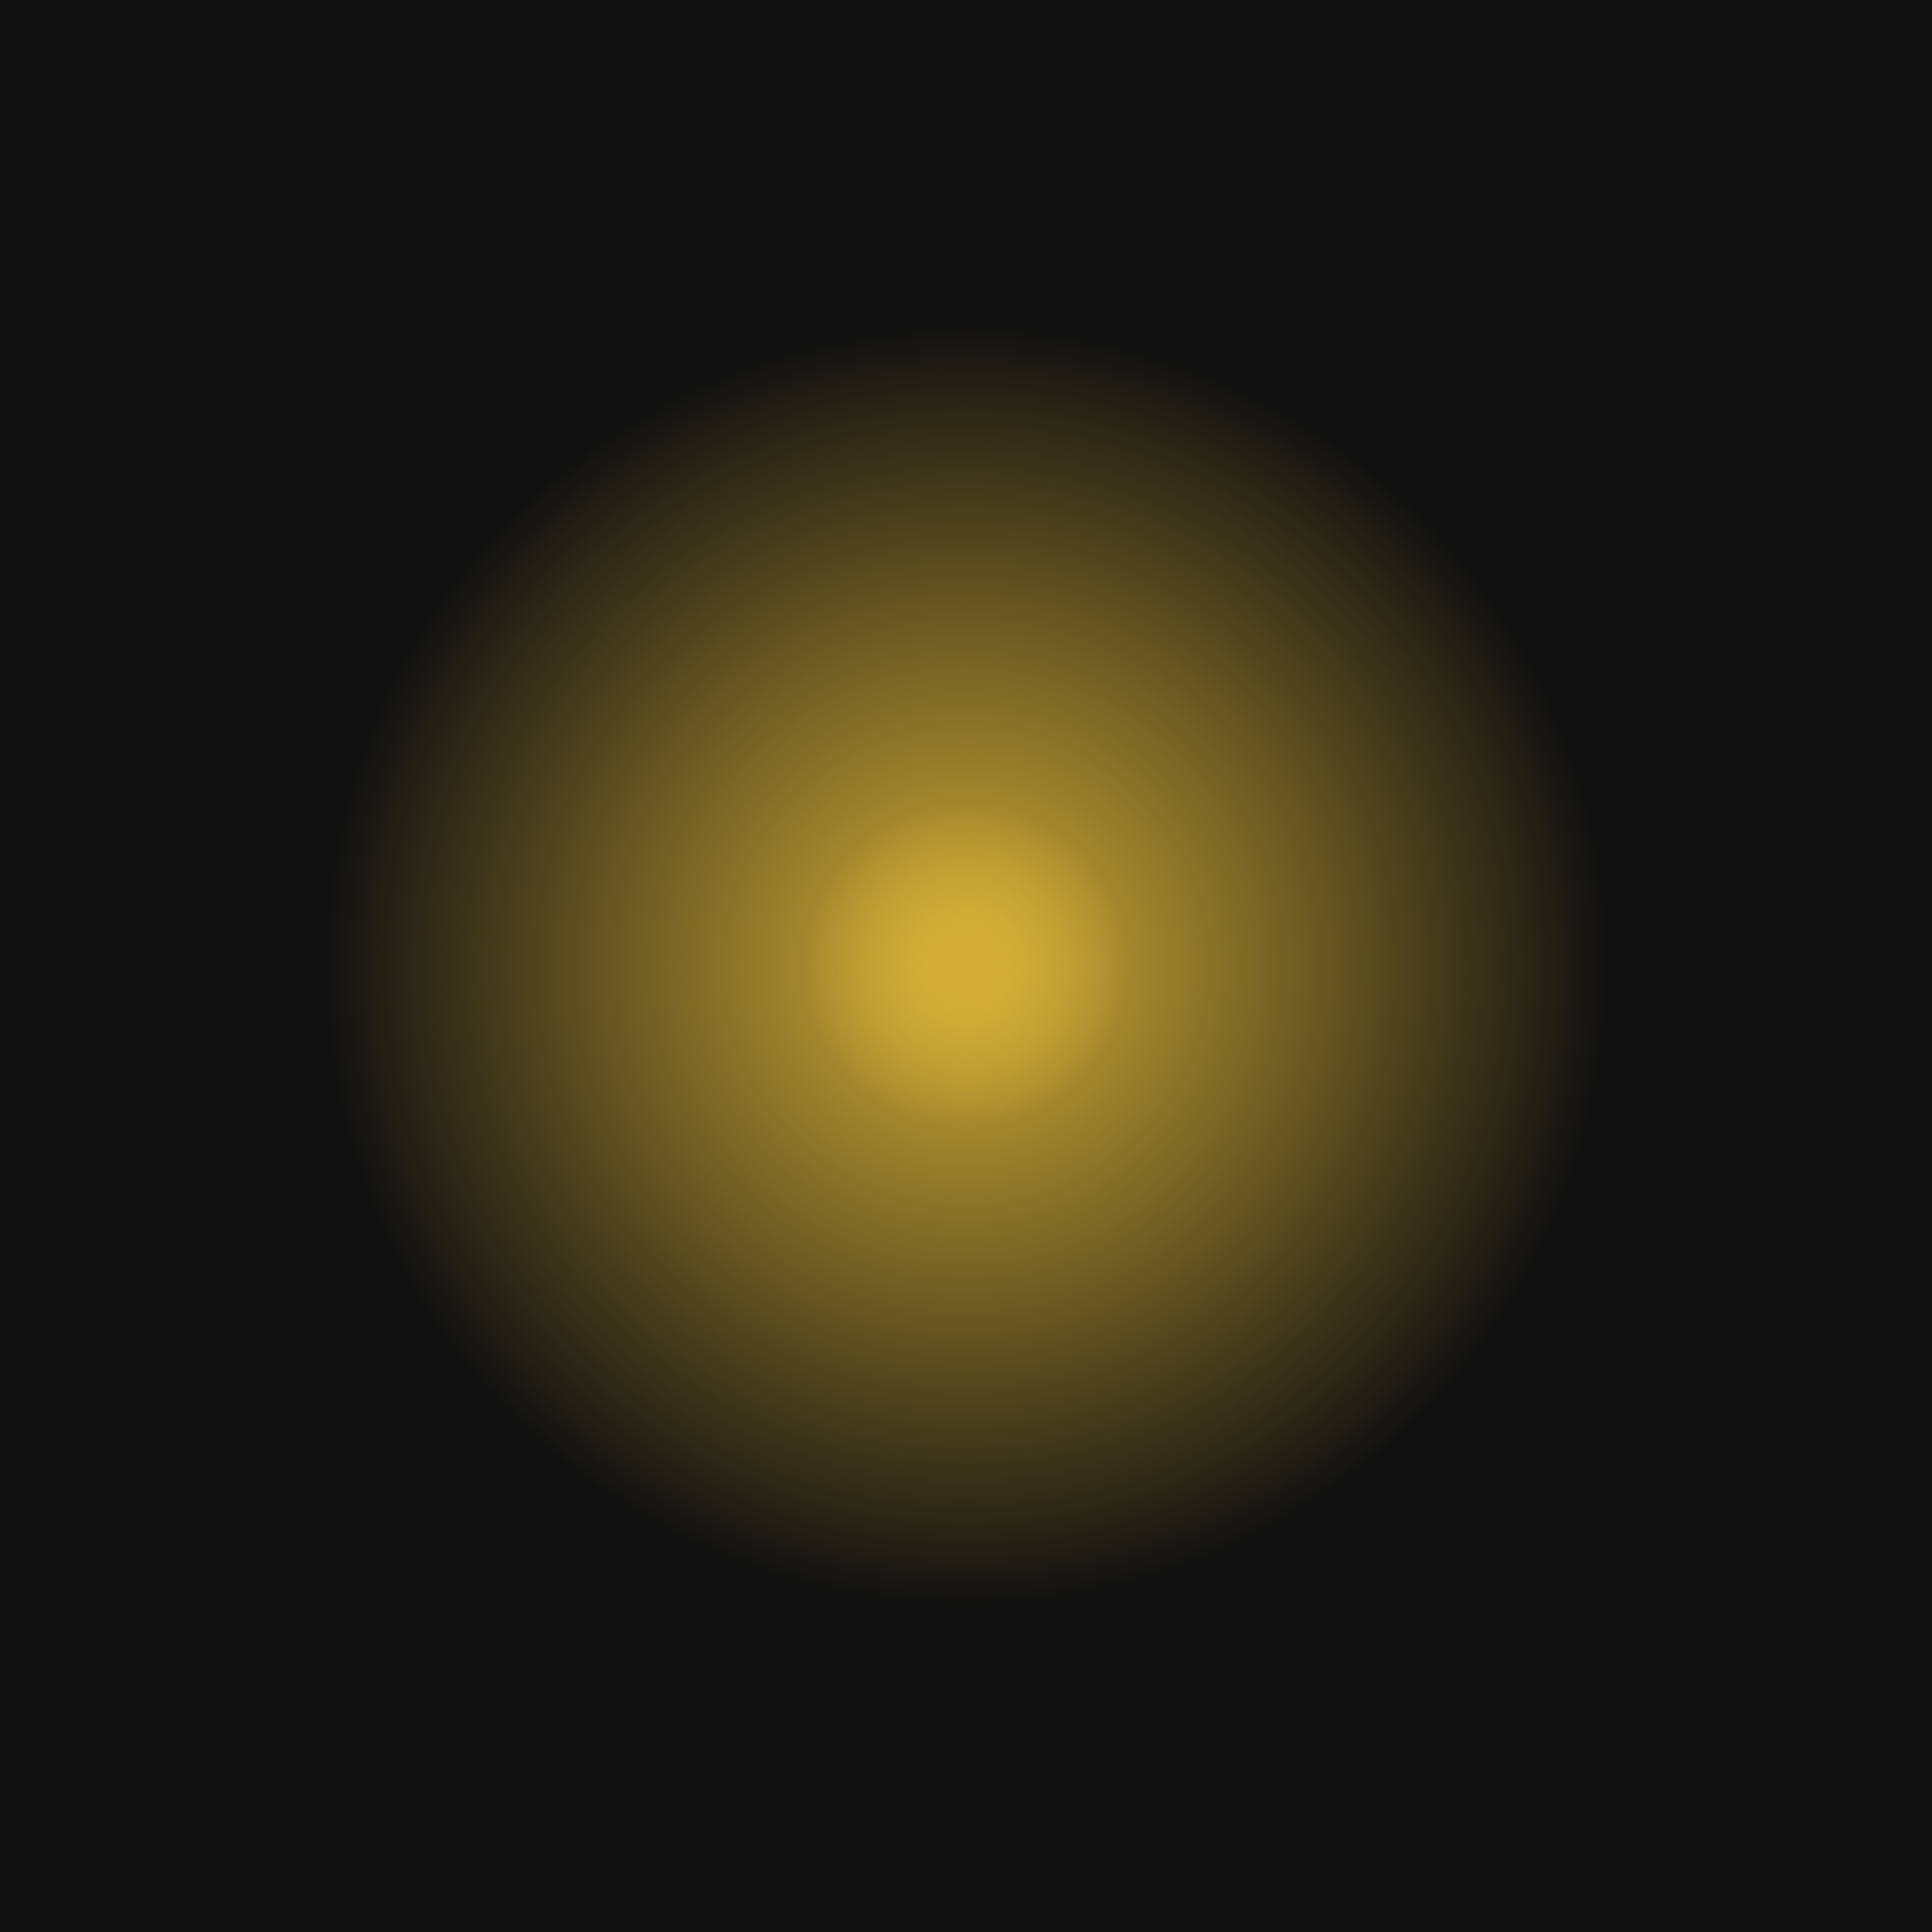 <svg width="300" height="300" viewBox="0 0 300 300" fill="none" xmlns="http://www.w3.org/2000/svg">
<rect width="300" height="300" fill="#111111"/>
<path d="M150 150L150 150.001" stroke="url(#paint0_radial_1_2)" stroke-width="200" stroke-linecap="round" stroke-linejoin="round"/>
<g filter="url(#filter0_f_1_2)">
<path d="M150 150L150 150.001" stroke="url(#paint1_radial_1_2)" stroke-width="50" stroke-linecap="round" stroke-linejoin="round"/>
</g>
<g filter="url(#filter1_f_1_2)">
<path d="M150 150L150 150.001" stroke="url(#paint2_radial_1_2)" stroke-width="20" stroke-linecap="round" stroke-linejoin="round"/>
</g>
<g filter="url(#filter2_d_1_2)">
<path d="M150 150L150 150.001" stroke="url(#paint3_radial_1_2)" stroke-width="5" stroke-linecap="round" stroke-linejoin="round"/>
</g>
<g filter="url(#filter3_d_1_2)">
<path d="M150 150L150 150.001" stroke="url(#paint4_radial_1_2)" stroke-width="2" stroke-linecap="round" stroke-linejoin="round"/>
</g>
<g filter="url(#filter4_d_1_2)">
<path d="M150 150L150 150.001" stroke="url(#paint5_radial_1_2)" stroke-width="0.5" stroke-linecap="round" stroke-linejoin="round"/>
</g>
<g filter="url(#filter5_f_1_2)">
<path d="M150 150L150 150.001" stroke="url(#paint6_radial_1_2)" stroke-width="0.2" stroke-linecap="round" stroke-linejoin="round"/>
</g>
<g filter="url(#filter6_f_1_2)">
<path d="M150 150L150 150.001" stroke="url(#paint7_radial_1_2)" stroke-width="0.1" stroke-linecap="round" stroke-linejoin="round"/>
</g>
<g filter="url(#filter7_f_1_2)">
<path d="M150 150L150 150.001" stroke="url(#paint8_radial_1_2)" stroke-width="0.05" stroke-linecap="round" stroke-linejoin="round"/>
</g>
<g filter="url(#filter8_f_1_2)">
<path d="M150 150L150 150.001" stroke="url(#paint9_radial_1_2)" stroke-width="0.02" stroke-linecap="round" stroke-linejoin="round"/>
</g>
<g filter="url(#filter9_f_1_2)">
<path d="M150 150L150 150.001" stroke="url(#paint10_radial_1_2)" stroke-width="0.01" stroke-linecap="round" stroke-linejoin="round"/>
</g>
<g filter="url(#filter10_f_1_2)">
<path d="M150 150L150 150.001" stroke="url(#paint11_radial_1_2)" stroke-width="0.005" stroke-linecap="round" stroke-linejoin="round"/>
</g>
<g filter="url(#filter11_f_1_2)">
<path d="M150 150L150 150.001" stroke="url(#paint12_radial_1_2)" stroke-width="0.002" stroke-linecap="round" stroke-linejoin="round"/>
</g>
<g filter="url(#filter12_f_1_2)">
<path d="M150 150L150 150.001" stroke="url(#paint13_radial_1_2)" stroke-width="0.001" stroke-linecap="round" stroke-linejoin="round"/>
</g>
<g filter="url(#filter13_f_1_2)">
<path d="M150 150L150 150.001" stroke="url(#paint14_radial_1_2)" stroke-width="0.001" stroke-linecap="round" stroke-linejoin="round"/>
</g>
<g filter="url(#filter14_f_1_2)">
<path d="M150 150L150 150.001" stroke="url(#paint15_radial_1_2)" stroke-width="0" stroke-linecap="round" stroke-linejoin="round"/>
</g>
<g filter="url(#filter15_f_1_2)">
<path d="M150 150L150 150.001" stroke="url(#paint16_radial_1_2)" stroke-width="0" stroke-linecap="round" stroke-linejoin="round"/>
</g>
<g filter="url(#filter16_f_1_2)">
<path d="M150 150L150 150.001" stroke="url(#paint17_radial_1_2)" stroke-width="0" stroke-linecap="round" stroke-linejoin="round"/>
</g>
<g filter="url(#filter17_f_1_2)">
<path d="M150 150L150 150.001" stroke="url(#paint18_radial_1_2)" stroke-width="0" stroke-linecap="round" stroke-linejoin="round"/>
</g>
<g filter="url(#filter18_f_1_2)">
<path d="M150 150L150 150.001" stroke="url(#paint19_radial_1_2)" stroke-width="0" stroke-linecap="round" stroke-linejoin="round"/>
</g>
<g filter="url(#filter19_f_1_2)">
<path d="M150 150L150 150.001" stroke="url(#paint20_radial_1_2)" stroke-width="0" stroke-linecap="round" stroke-linejoin="round"/>
</g>
<g filter="url(#filter20_f_1_2)">
<path d="M150 150L150 150.001" stroke="url(#paint21_radial_1_2)" stroke-width="0" stroke-linecap="round" stroke-linejoin="round"/>
</g>
<g filter="url(#filter21_f_1_2)">
<path d="M150 150L150 150.001" stroke="url(#paint22_radial_1_2)" stroke-width="0" stroke-linecap="round" stroke-linejoin="round"/>
</g>
<g filter="url(#filter22_f_1_2)">
<path d="M150 150L150 150.001" stroke="url(#paint23_radial_1_2)" stroke-width="0" stroke-linecap="round" stroke-linejoin="round"/>
</g>
<g filter="url(#filter23_f_1_2)">
<path d="M150 150L150 150.001" stroke="url(#paint24_radial_1_2)" stroke-width="0" stroke-linecap="round" stroke-linejoin="round"/>
</g>
<g filter="url(#filter24_f_1_2)">
<path d="M150 150L150 150.001" stroke="url(#paint25_radial_1_2)" stroke-width="0" stroke-linecap="round" stroke-linejoin="round"/>
</g>
<g filter="url(#filter25_f_1_2)">
<path d="M150 150L150 150.001" stroke="url(#paint26_radial_1_2)" stroke-width="0" stroke-linecap="round" stroke-linejoin="round"/>
</g>
<g filter="url(#filter26_f_1_2)">
<path d="M150 150L150 150.001" stroke="url(#paint27_radial_1_2)" stroke-width="0" stroke-linecap="round" stroke-linejoin="round"/>
</g>
<g filter="url(#filter27_f_1_2)">
<path d="M150 150L150 150.001" stroke="url(#paint28_radial_1_2)" stroke-width="0" stroke-linecap="round" stroke-linejoin="round"/>
</g>
<g filter="url(#filter28_f_1_2)">
<path d="M150 150L150 150.001" stroke="url(#paint29_radial_1_2)" stroke-width="0" stroke-linecap="round" stroke-linejoin="round"/>
</g>
<g filter="url(#filter29_f_1_2)">
<path d="M150 150L150 150.001" stroke="url(#paint30_radial_1_2)" stroke-width="0" stroke-linecap="round" stroke-linejoin="round"/>
</g>
<g filter="url(#filter30_f_1_2)">
<path d="M150 150L150 150.001" stroke="url(#paint31_radial_1_2)" stroke-width="0" stroke-linecap="round" stroke-linejoin="round"/>
</g>
<g filter="url(#filter31_f_1_2)">
<path d="M150 150L150 150.001" stroke="url(#paint32_radial_1_2)" stroke-width="0" stroke-linecap="round" stroke-linejoin="round"/>
</g>
<g filter="url(#filter32_f_1_2)">
<path d="M150 150L150 150.001" stroke="url(#paint33_radial_1_2)" stroke-width="0" stroke-linecap="round" stroke-linejoin="round"/>
</g>
<g filter="url(#filter33_f_1_2)">
<path d="M150 150L150 150.001" stroke="url(#paint34_radial_1_2)" stroke-width="0" stroke-linecap="round" stroke-linejoin="round"/>
</g>
<g filter="url(#filter34_f_1_2)">
<path d="M150 150L150 150.001" stroke="url(#paint35_radial_1_2)" stroke-width="0" stroke-linecap="round" stroke-linejoin="round"/>
</g>
<g filter="url(#filter35_f_1_2)">
<path d="M150 150L150 150.001" stroke="url(#paint36_radial_1_2)" stroke-width="0" stroke-linecap="round" stroke-linejoin="round"/>
</g>
<g filter="url(#filter36_f_1_2)">
<path d="M150 150L150 150.001" stroke="url(#paint37_radial_1_2)" stroke-width="0" stroke-linecap="round" stroke-linejoin="round"/>
</g>
<g filter="url(#filter37_f_1_2)">
<path d="M150 150L150 150.001" stroke="url(#paint38_radial_1_2)" stroke-width="0" stroke-linecap="round" stroke-linejoin="round"/>
</g>
<g filter="url(#filter38_f_1_2)">
<path d="M150 150L150 150.001" stroke="url(#paint39_radial_1_2)" stroke-width="0" stroke-linecap="round" stroke-linejoin="round"/>
</g>
<g filter="url(#filter39_f_1_2)">
<path d="M150 150L150 150.001" stroke="url(#paint40_radial_1_2)" stroke-width="0" stroke-linecap="round" stroke-linejoin="round"/>
</g>
<defs>
<filter id="filter0_f_1_2" x="74.5" y="74.5" width="151" height="151" filterUnits="userSpaceOnUse" color-interpolation-filters="sRGB">
<feFlood flood-opacity="0" result="BackgroundImageFix"/>
<feBlend mode="normal" in="SourceGraphic" in2="BackgroundImageFix" result="shape"/>
<feGaussianBlur stdDeviation="12.5" result="effect1_foregroundBlur_1_2"/>
</filter>
<filter id="filter1_f_1_2" x="114.5" y="114.5" width="71" height="71" filterUnits="userSpaceOnUse" color-interpolation-filters="sRGB">
<feFlood flood-opacity="0" result="BackgroundImageFix"/>
<feBlend mode="normal" in="SourceGraphic" in2="BackgroundImageFix" result="shape"/>
<feGaussianBlur stdDeviation="12.5" result="effect1_foregroundBlur_1_2"/>
</filter>
<filter id="filter2_d_1_2" x="145.5" y="145.5" width="9" height="9" filterUnits="userSpaceOnUse" color-interpolation-filters="sRGB">
<feFlood flood-opacity="0" result="BackgroundImageFix"/>
<feColorMatrix in="SourceAlpha" type="matrix" values="0 0 0 0 0 0 0 0 0 0 0 0 0 0 0 0 0 0 127 0" result="hardAlpha"/>
<feOffset/>
<feGaussianBlur stdDeviation="1"/>
<feComposite in2="hardAlpha" operator="out"/>
<feColorMatrix type="matrix" values="0 0 0 0 1 0 0 0 0 1 0 0 0 0 1 0 0 0 0.5 0"/>
<feBlend mode="normal" in2="BackgroundImageFix" result="effect1_dropShadow_1_2"/>
<feBlend mode="normal" in="SourceGraphic" in2="effect1_dropShadow_1_2" result="shape"/>
</filter>
<filter id="filter3_d_1_2" x="147.5" y="147.5" width="5" height="5" filterUnits="userSpaceOnUse" color-interpolation-filters="sRGB">
<feFlood flood-opacity="0" result="BackgroundImageFix"/>
<feColorMatrix in="SourceAlpha" type="matrix" values="0 0 0 0 0 0 0 0 0 0 0 0 0 0 0 0 0 0 127 0" result="hardAlpha"/>
<feOffset/>
<feGaussianBlur stdDeviation="1"/>
<feComposite in2="hardAlpha" operator="out"/>
<feColorMatrix type="matrix" values="0 0 0 0 1 0 0 0 0 1 0 0 0 0 1 0 0 0 0.5 0"/>
<feBlend mode="normal" in2="BackgroundImageFix" result="effect1_dropShadow_1_2"/>
<feBlend mode="normal" in="SourceGraphic" in2="effect1_dropShadow_1_2" result="shape"/>
</filter>
<filter id="filter4_d_1_2" x="148.25" y="148.25" width="3.5" height="3.5" filterUnits="userSpaceOnUse" color-interpolation-filters="sRGB">
<feFlood flood-opacity="0" result="BackgroundImageFix"/>
<feColorMatrix in="SourceAlpha" type="matrix" values="0 0 0 0 0 0 0 0 0 0 0 0 0 0 0 0 0 0 127 0" result="hardAlpha"/>
<feOffset/>
<feGaussianBlur stdDeviation="0.75"/>
<feComposite in2="hardAlpha" operator="out"/>
<feColorMatrix type="matrix" values="0 0 0 0 1 0 0 0 0 1 0 0 0 0 1 0 0 0 0.5 0"/>
<feBlend mode="normal" in2="BackgroundImageFix" result="effect1_dropShadow_1_2"/>
<feBlend mode="normal" in="SourceGraphic" in2="effect1_dropShadow_1_2" result="shape"/>
</filter>
<filter id="filter5_f_1_2" x="149.4" y="149.4" width="1.2" height="1.2" filterUnits="userSpaceOnUse" color-interpolation-filters="sRGB">
<feFlood flood-opacity="0" result="BackgroundImageFix"/>
<feBlend mode="normal" in="SourceGraphic" in2="BackgroundImageFix" result="shape"/>
<feGaussianBlur stdDeviation="0.25" result="effect1_foregroundBlur_1_2"/>
</filter>
<filter id="filter6_f_1_2" x="149.45" y="149.45" width="1.1" height="1.1" filterUnits="userSpaceOnUse" color-interpolation-filters="sRGB">
<feFlood flood-opacity="0" result="BackgroundImageFix"/>
<feBlend mode="normal" in="SourceGraphic" in2="BackgroundImageFix" result="shape"/>
<feGaussianBlur stdDeviation="0.25" result="effect1_foregroundBlur_1_2"/>
</filter>
<filter id="filter7_f_1_2" x="149.475" y="149.475" width="1.05" height="1.05" filterUnits="userSpaceOnUse" color-interpolation-filters="sRGB">
<feFlood flood-opacity="0" result="BackgroundImageFix"/>
<feBlend mode="normal" in="SourceGraphic" in2="BackgroundImageFix" result="shape"/>
<feGaussianBlur stdDeviation="0.25" result="effect1_foregroundBlur_1_2"/>
</filter>
<filter id="filter8_f_1_2" x="149.49" y="149.49" width="1.02" height="1.02" filterUnits="userSpaceOnUse" color-interpolation-filters="sRGB">
<feFlood flood-opacity="0" result="BackgroundImageFix"/>
<feBlend mode="normal" in="SourceGraphic" in2="BackgroundImageFix" result="shape"/>
<feGaussianBlur stdDeviation="0.25" result="effect1_foregroundBlur_1_2"/>
</filter>
<filter id="filter9_f_1_2" x="149.495" y="149.495" width="1.01" height="1.01" filterUnits="userSpaceOnUse" color-interpolation-filters="sRGB">
<feFlood flood-opacity="0" result="BackgroundImageFix"/>
<feBlend mode="normal" in="SourceGraphic" in2="BackgroundImageFix" result="shape"/>
<feGaussianBlur stdDeviation="0.25" result="effect1_foregroundBlur_1_2"/>
</filter>
<filter id="filter10_f_1_2" x="149.498" y="149.498" width="1.005" height="1.005" filterUnits="userSpaceOnUse" color-interpolation-filters="sRGB">
<feFlood flood-opacity="0" result="BackgroundImageFix"/>
<feBlend mode="normal" in="SourceGraphic" in2="BackgroundImageFix" result="shape"/>
<feGaussianBlur stdDeviation="0.25" result="effect1_foregroundBlur_1_2"/>
</filter>
<filter id="filter11_f_1_2" x="149.499" y="149.499" width="1.002" height="1.002" filterUnits="userSpaceOnUse" color-interpolation-filters="sRGB">
<feFlood flood-opacity="0" result="BackgroundImageFix"/>
<feBlend mode="normal" in="SourceGraphic" in2="BackgroundImageFix" result="shape"/>
<feGaussianBlur stdDeviation="0.25" result="effect1_foregroundBlur_1_2"/>
</filter>
<filter id="filter12_f_1_2" x="149.5" y="149.5" width="1.001" height="1.001" filterUnits="userSpaceOnUse" color-interpolation-filters="sRGB">
<feFlood flood-opacity="0" result="BackgroundImageFix"/>
<feBlend mode="normal" in="SourceGraphic" in2="BackgroundImageFix" result="shape"/>
<feGaussianBlur stdDeviation="0.25" result="effect1_foregroundBlur_1_2"/>
</filter>
<filter id="filter13_f_1_2" x="149.5" y="149.5" width="1" height="1" filterUnits="userSpaceOnUse" color-interpolation-filters="sRGB">
<feFlood flood-opacity="0" result="BackgroundImageFix"/>
<feBlend mode="normal" in="SourceGraphic" in2="BackgroundImageFix" result="shape"/>
<feGaussianBlur stdDeviation="0.25" result="effect1_foregroundBlur_1_2"/>
</filter>
<filter id="filter14_f_1_2" x="149.5" y="149.5" width="1" height="1" filterUnits="userSpaceOnUse" color-interpolation-filters="sRGB">
<feFlood flood-opacity="0" result="BackgroundImageFix"/>
<feBlend mode="normal" in="SourceGraphic" in2="BackgroundImageFix" result="shape"/>
<feGaussianBlur stdDeviation="0.25" result="effect1_foregroundBlur_1_2"/>
</filter>
<filter id="filter15_f_1_2" x="149.5" y="149.5" width="1" height="1" filterUnits="userSpaceOnUse" color-interpolation-filters="sRGB">
<feFlood flood-opacity="0" result="BackgroundImageFix"/>
<feBlend mode="normal" in="SourceGraphic" in2="BackgroundImageFix" result="shape"/>
<feGaussianBlur stdDeviation="0.25" result="effect1_foregroundBlur_1_2"/>
</filter>
<filter id="filter16_f_1_2" x="149.5" y="149.5" width="1" height="1" filterUnits="userSpaceOnUse" color-interpolation-filters="sRGB">
<feFlood flood-opacity="0" result="BackgroundImageFix"/>
<feBlend mode="normal" in="SourceGraphic" in2="BackgroundImageFix" result="shape"/>
<feGaussianBlur stdDeviation="0.25" result="effect1_foregroundBlur_1_2"/>
</filter>
<filter id="filter17_f_1_2" x="149.5" y="149.5" width="1" height="1" filterUnits="userSpaceOnUse" color-interpolation-filters="sRGB">
<feFlood flood-opacity="0" result="BackgroundImageFix"/>
<feBlend mode="normal" in="SourceGraphic" in2="BackgroundImageFix" result="shape"/>
<feGaussianBlur stdDeviation="0.25" result="effect1_foregroundBlur_1_2"/>
</filter>
<filter id="filter18_f_1_2" x="149.5" y="149.5" width="1" height="1" filterUnits="userSpaceOnUse" color-interpolation-filters="sRGB">
<feFlood flood-opacity="0" result="BackgroundImageFix"/>
<feBlend mode="normal" in="SourceGraphic" in2="BackgroundImageFix" result="shape"/>
<feGaussianBlur stdDeviation="0.25" result="effect1_foregroundBlur_1_2"/>
</filter>
<filter id="filter19_f_1_2" x="149.5" y="149.5" width="1" height="1" filterUnits="userSpaceOnUse" color-interpolation-filters="sRGB">
<feFlood flood-opacity="0" result="BackgroundImageFix"/>
<feBlend mode="normal" in="SourceGraphic" in2="BackgroundImageFix" result="shape"/>
<feGaussianBlur stdDeviation="0.25" result="effect1_foregroundBlur_1_2"/>
</filter>
<filter id="filter20_f_1_2" x="149.5" y="149.5" width="1" height="1" filterUnits="userSpaceOnUse" color-interpolation-filters="sRGB">
<feFlood flood-opacity="0" result="BackgroundImageFix"/>
<feBlend mode="normal" in="SourceGraphic" in2="BackgroundImageFix" result="shape"/>
<feGaussianBlur stdDeviation="0.25" result="effect1_foregroundBlur_1_2"/>
</filter>
<filter id="filter21_f_1_2" x="149.5" y="149.5" width="1" height="1" filterUnits="userSpaceOnUse" color-interpolation-filters="sRGB">
<feFlood flood-opacity="0" result="BackgroundImageFix"/>
<feBlend mode="normal" in="SourceGraphic" in2="BackgroundImageFix" result="shape"/>
<feGaussianBlur stdDeviation="0.25" result="effect1_foregroundBlur_1_2"/>
</filter>
<filter id="filter22_f_1_2" x="149.5" y="149.5" width="1" height="1" filterUnits="userSpaceOnUse" color-interpolation-filters="sRGB">
<feFlood flood-opacity="0" result="BackgroundImageFix"/>
<feBlend mode="normal" in="SourceGraphic" in2="BackgroundImageFix" result="shape"/>
<feGaussianBlur stdDeviation="0.25" result="effect1_foregroundBlur_1_2"/>
</filter>
<filter id="filter23_f_1_2" x="149.5" y="149.5" width="1" height="1" filterUnits="userSpaceOnUse" color-interpolation-filters="sRGB">
<feFlood flood-opacity="0" result="BackgroundImageFix"/>
<feBlend mode="normal" in="SourceGraphic" in2="BackgroundImageFix" result="shape"/>
<feGaussianBlur stdDeviation="0.25" result="effect1_foregroundBlur_1_2"/>
</filter>
<filter id="filter24_f_1_2" x="149.5" y="149.5" width="1" height="1" filterUnits="userSpaceOnUse" color-interpolation-filters="sRGB">
<feFlood flood-opacity="0" result="BackgroundImageFix"/>
<feBlend mode="normal" in="SourceGraphic" in2="BackgroundImageFix" result="shape"/>
<feGaussianBlur stdDeviation="0.25" result="effect1_foregroundBlur_1_2"/>
</filter>
<filter id="filter25_f_1_2" x="149.5" y="149.5" width="1" height="1" filterUnits="userSpaceOnUse" color-interpolation-filters="sRGB">
<feFlood flood-opacity="0" result="BackgroundImageFix"/>
<feBlend mode="normal" in="SourceGraphic" in2="BackgroundImageFix" result="shape"/>
<feGaussianBlur stdDeviation="0.25" result="effect1_foregroundBlur_1_2"/>
</filter>
<filter id="filter26_f_1_2" x="149.5" y="149.5" width="1" height="1" filterUnits="userSpaceOnUse" color-interpolation-filters="sRGB">
<feFlood flood-opacity="0" result="BackgroundImageFix"/>
<feBlend mode="normal" in="SourceGraphic" in2="BackgroundImageFix" result="shape"/>
<feGaussianBlur stdDeviation="0.25" result="effect1_foregroundBlur_1_2"/>
</filter>
<filter id="filter27_f_1_2" x="149.5" y="149.5" width="1" height="1" filterUnits="userSpaceOnUse" color-interpolation-filters="sRGB">
<feFlood flood-opacity="0" result="BackgroundImageFix"/>
<feBlend mode="normal" in="SourceGraphic" in2="BackgroundImageFix" result="shape"/>
<feGaussianBlur stdDeviation="0.25" result="effect1_foregroundBlur_1_2"/>
</filter>
<filter id="filter28_f_1_2" x="149.5" y="149.5" width="1" height="1" filterUnits="userSpaceOnUse" color-interpolation-filters="sRGB">
<feFlood flood-opacity="0" result="BackgroundImageFix"/>
<feBlend mode="normal" in="SourceGraphic" in2="BackgroundImageFix" result="shape"/>
<feGaussianBlur stdDeviation="0.25" result="effect1_foregroundBlur_1_2"/>
</filter>
<filter id="filter29_f_1_2" x="149.5" y="149.5" width="1" height="1" filterUnits="userSpaceOnUse" color-interpolation-filters="sRGB">
<feFlood flood-opacity="0" result="BackgroundImageFix"/>
<feBlend mode="normal" in="SourceGraphic" in2="BackgroundImageFix" result="shape"/>
<feGaussianBlur stdDeviation="0.25" result="effect1_foregroundBlur_1_2"/>
</filter>
<filter id="filter30_f_1_2" x="149.5" y="149.5" width="1" height="1" filterUnits="userSpaceOnUse" color-interpolation-filters="sRGB">
<feFlood flood-opacity="0" result="BackgroundImageFix"/>
<feBlend mode="normal" in="SourceGraphic" in2="BackgroundImageFix" result="shape"/>
<feGaussianBlur stdDeviation="0.25" result="effect1_foregroundBlur_1_2"/>
</filter>
<filter id="filter31_f_1_2" x="149.5" y="149.5" width="1" height="1" filterUnits="userSpaceOnUse" color-interpolation-filters="sRGB">
<feFlood flood-opacity="0" result="BackgroundImageFix"/>
<feBlend mode="normal" in="SourceGraphic" in2="BackgroundImageFix" result="shape"/>
<feGaussianBlur stdDeviation="0.25" result="effect1_foregroundBlur_1_2"/>
</filter>
<filter id="filter32_f_1_2" x="149.5" y="149.5" width="1" height="1" filterUnits="userSpaceOnUse" color-interpolation-filters="sRGB">
<feFlood flood-opacity="0" result="BackgroundImageFix"/>
<feBlend mode="normal" in="SourceGraphic" in2="BackgroundImageFix" result="shape"/>
<feGaussianBlur stdDeviation="0.25" result="effect1_foregroundBlur_1_2"/>
</filter>
<filter id="filter33_f_1_2" x="149.5" y="149.5" width="1" height="1" filterUnits="userSpaceOnUse" color-interpolation-filters="sRGB">
<feFlood flood-opacity="0" result="BackgroundImageFix"/>
<feBlend mode="normal" in="SourceGraphic" in2="BackgroundImageFix" result="shape"/>
<feGaussianBlur stdDeviation="0.25" result="effect1_foregroundBlur_1_2"/>
</filter>
<filter id="filter34_f_1_2" x="149.5" y="149.5" width="1" height="1" filterUnits="userSpaceOnUse" color-interpolation-filters="sRGB">
<feFlood flood-opacity="0" result="BackgroundImageFix"/>
<feBlend mode="normal" in="SourceGraphic" in2="BackgroundImageFix" result="shape"/>
<feGaussianBlur stdDeviation="0.25" result="effect1_foregroundBlur_1_2"/>
</filter>
<filter id="filter35_f_1_2" x="149.5" y="149.5" width="1" height="1" filterUnits="userSpaceOnUse" color-interpolation-filters="sRGB">
<feFlood flood-opacity="0" result="BackgroundImageFix"/>
<feBlend mode="normal" in="SourceGraphic" in2="BackgroundImageFix" result="shape"/>
<feGaussianBlur stdDeviation="0.25" result="effect1_foregroundBlur_1_2"/>
</filter>
<filter id="filter36_f_1_2" x="149.5" y="149.5" width="1" height="1" filterUnits="userSpaceOnUse" color-interpolation-filters="sRGB">
<feFlood flood-opacity="0" result="BackgroundImageFix"/>
<feBlend mode="normal" in="SourceGraphic" in2="BackgroundImageFix" result="shape"/>
<feGaussianBlur stdDeviation="0.25" result="effect1_foregroundBlur_1_2"/>
</filter>
<filter id="filter37_f_1_2" x="149.5" y="149.5" width="1" height="1" filterUnits="userSpaceOnUse" color-interpolation-filters="sRGB">
<feFlood flood-opacity="0" result="BackgroundImageFix"/>
<feBlend mode="normal" in="SourceGraphic" in2="BackgroundImageFix" result="shape"/>
<feGaussianBlur stdDeviation="0.25" result="effect1_foregroundBlur_1_2"/>
</filter>
<filter id="filter38_f_1_2" x="149.5" y="149.5" width="1" height="1" filterUnits="userSpaceOnUse" color-interpolation-filters="sRGB">
<feFlood flood-opacity="0" result="BackgroundImageFix"/>
<feBlend mode="normal" in="SourceGraphic" in2="BackgroundImageFix" result="shape"/>
<feGaussianBlur stdDeviation="0.25" result="effect1_foregroundBlur_1_2"/>
</filter>
<filter id="filter39_f_1_2" x="149.5" y="149.5" width="1" height="1" filterUnits="userSpaceOnUse" color-interpolation-filters="sRGB">
<feFlood flood-opacity="0" result="BackgroundImageFix"/>
<feBlend mode="normal" in="SourceGraphic" in2="BackgroundImageFix" result="shape"/>
<feGaussianBlur stdDeviation="0.25" result="effect1_foregroundBlur_1_2"/>
</filter>
<radialGradient id="paint0_radial_1_2" cx="0" cy="0" r="1" gradientUnits="userSpaceOnUse" gradientTransform="translate(150 150) rotate(90) scale(100)">
<stop stop-color="#D4AF37"/>
<stop offset="1" stop-color="#D4AF37" stop-opacity="0"/>
</radialGradient>
<radialGradient id="paint1_radial_1_2" cx="0" cy="0" r="1" gradientUnits="userSpaceOnUse" gradientTransform="translate(150 150) rotate(90) scale(25)">
<stop stop-color="#D4AF37"/>
<stop offset="1" stop-color="#D4AF37" stop-opacity="0"/>
</radialGradient>
<radialGradient id="paint2_radial_1_2" cx="0" cy="0" r="1" gradientUnits="userSpaceOnUse" gradientTransform="translate(150 150) rotate(90) scale(10)">
<stop stop-color="#D4AF37"/>
<stop offset="1" stop-color="#D4AF37" stop-opacity="0"/>
</radialGradient>
<radialGradient id="paint3_radial_1_2" cx="0" cy="0" r="1" gradientUnits="userSpaceOnUse" gradientTransform="translate(150 150) rotate(90) scale(2.5)">
<stop stop-color="#D4AF37"/>
<stop offset="1" stop-color="#D4AF37" stop-opacity="0"/>
</radialGradient>
<radialGradient id="paint4_radial_1_2" cx="0" cy="0" r="1" gradientUnits="userSpaceOnUse" gradientTransform="translate(150 150) rotate(90) scale(1)">
<stop stop-color="#D4AF37"/>
<stop offset="1" stop-color="#D4AF37" stop-opacity="0"/>
</radialGradient>
<radialGradient id="paint5_radial_1_2" cx="0" cy="0" r="1" gradientUnits="userSpaceOnUse" gradientTransform="translate(150 150) rotate(90) scale(0.25)">
<stop stop-color="#D4AF37"/>
<stop offset="1" stop-color="#D4AF37" stop-opacity="0"/>
</radialGradient>
<radialGradient id="paint6_radial_1_2" cx="0" cy="0" r="1" gradientUnits="userSpaceOnUse" gradientTransform="translate(150 150) rotate(90) scale(0.1)">
<stop stop-color="#D4AF37"/>
<stop offset="1" stop-color="#D4AF37" stop-opacity="0"/>
</radialGradient>
<radialGradient id="paint7_radial_1_2" cx="0" cy="0" r="1" gradientUnits="userSpaceOnUse" gradientTransform="translate(150 150) rotate(90) scale(0.05)">
<stop stop-color="#D4AF37"/>
<stop offset="1" stop-color="#D4AF37" stop-opacity="0"/>
</radialGradient>
<radialGradient id="paint8_radial_1_2" cx="0" cy="0" r="1" gradientUnits="userSpaceOnUse" gradientTransform="translate(150 150) rotate(90) scale(0.025)">
<stop stop-color="#D4AF37"/>
<stop offset="1" stop-color="#D4AF37" stop-opacity="0"/>
</radialGradient>
<radialGradient id="paint9_radial_1_2" cx="0" cy="0" r="1" gradientUnits="userSpaceOnUse" gradientTransform="translate(150 150) rotate(90) scale(0.01)">
<stop stop-color="#D4AF37"/>
<stop offset="1" stop-color="#D4AF37" stop-opacity="0"/>
</radialGradient>
<radialGradient id="paint10_radial_1_2" cx="0" cy="0" r="1" gradientUnits="userSpaceOnUse" gradientTransform="translate(150 150) rotate(90) scale(0.005)">
<stop stop-color="#D4AF37"/>
<stop offset="1" stop-color="#D4AF37" stop-opacity="0"/>
</radialGradient>
<radialGradient id="paint11_radial_1_2" cx="0" cy="0" r="1" gradientUnits="userSpaceOnUse" gradientTransform="translate(150 150) rotate(90) scale(0.003)">
<stop stop-color="#D4AF37"/>
<stop offset="1" stop-color="#D4AF37" stop-opacity="0"/>
</radialGradient>
<radialGradient id="paint12_radial_1_2" cx="0" cy="0" r="1" gradientUnits="userSpaceOnUse" gradientTransform="translate(150 150) rotate(90) scale(0.001)">
<stop stop-color="#D4AF37"/>
<stop offset="1" stop-color="#D4AF37" stop-opacity="0"/>
</radialGradient>
<radialGradient id="paint13_radial_1_2" cx="0" cy="0" r="1" gradientUnits="userSpaceOnUse" gradientTransform="translate(150 150) rotate(90) scale(0.001)">
<stop stop-color="#D4AF37"/>
<stop offset="1" stop-color="#D4AF37" stop-opacity="0"/>
</radialGradient>
<radialGradient id="paint14_radial_1_2" cx="0" cy="0" r="1" gradientUnits="userSpaceOnUse" gradientTransform="translate(150 150) rotate(90) scale(0)">
<stop stop-color="#D4AF37"/>
<stop offset="1" stop-color="#D4AF37" stop-opacity="0"/>
</radialGradient>
<radialGradient id="paint15_radial_1_2" cx="0" cy="0" r="1" gradientUnits="userSpaceOnUse" gradientTransform="translate(150 150) rotate(90) scale(0)">
<stop stop-color="#D4AF37"/>
<stop offset="1" stop-color="#D4AF37" stop-opacity="0"/>
</radialGradient>
<radialGradient id="paint16_radial_1_2" cx="0" cy="0" r="1" gradientUnits="userSpaceOnUse" gradientTransform="translate(150 150) rotate(90) scale(0)">
<stop stop-color="#D4AF37"/>
<stop offset="1" stop-color="#D4AF37" stop-opacity="0"/>
</radialGradient>
<radialGradient id="paint17_radial_1_2" cx="0" cy="0" r="1" gradientUnits="userSpaceOnUse" gradientTransform="translate(150 150) rotate(90) scale(0)">
<stop stop-color="#D4AF37"/>
<stop offset="1" stop-color="#D4AF37" stop-opacity="0"/>
</radialGradient>
<radialGradient id="paint18_radial_1_2" cx="0" cy="0" r="1" gradientUnits="userSpaceOnUse" gradientTransform="translate(150 150) rotate(90) scale(0)">
<stop stop-color="#D4AF37"/>
<stop offset="1" stop-color="#D4AF37" stop-opacity="0"/>
</radialGradient>
<radialGradient id="paint19_radial_1_2" cx="0" cy="0" r="1" gradientUnits="userSpaceOnUse" gradientTransform="translate(150 150) rotate(90) scale(0)">
<stop stop-color="#D4AF37"/>
<stop offset="1" stop-color="#D4AF37" stop-opacity="0"/>
</radialGradient>
<radialGradient id="paint20_radial_1_2" cx="0" cy="0" r="1" gradientUnits="userSpaceOnUse" gradientTransform="translate(150 150) rotate(90) scale(0)">
<stop stop-color="#D4AF37"/>
<stop offset="1" stop-color="#D4AF37" stop-opacity="0"/>
</radialGradient>
<radialGradient id="paint21_radial_1_2" cx="0" cy="0" r="1" gradientUnits="userSpaceOnUse" gradientTransform="translate(150 150) rotate(90) scale(0)">
<stop stop-color="#D4AF37"/>
<stop offset="1" stop-color="#D4AF37" stop-opacity="0"/>
</radialGradient>
<radialGradient id="paint22_radial_1_2" cx="0" cy="0" r="1" gradientUnits="userSpaceOnUse" gradientTransform="translate(150 150) rotate(90) scale(0)">
<stop stop-color="#D4AF37"/>
<stop offset="1" stop-color="#D4AF37" stop-opacity="0"/>
</radialGradient>
<radialGradient id="paint23_radial_1_2" cx="0" cy="0" r="1" gradientUnits="userSpaceOnUse" gradientTransform="translate(150 150) rotate(90) scale(0)">
<stop stop-color="#D4AF37"/>
<stop offset="1" stop-color="#D4AF37" stop-opacity="0"/>
</radialGradient>
<radialGradient id="paint24_radial_1_2" cx="0" cy="0" r="1" gradientUnits="userSpaceOnUse" gradientTransform="translate(150 150) rotate(90) scale(0)">
<stop stop-color="#D4AF37"/>
<stop offset="1" stop-color="#D4AF37" stop-opacity="0"/>
</radialGradient>
<radialGradient id="paint25_radial_1_2" cx="0" cy="0" r="1" gradientUnits="userSpaceOnUse" gradientTransform="translate(150 150) rotate(90) scale(0)">
<stop stop-color="#D4AF37"/>
<stop offset="1" stop-color="#D4AF37" stop-opacity="0"/>
</radialGradient>
<radialGradient id="paint26_radial_1_2" cx="0" cy="0" r="1" gradientUnits="userSpaceOnUse" gradientTransform="translate(150 150) rotate(90) scale(0)">
<stop stop-color="#D4AF37"/>
<stop offset="1" stop-color="#D4AF37" stop-opacity="0"/>
</radialGradient>
<radialGradient id="paint27_radial_1_2" cx="0" cy="0" r="1" gradientUnits="userSpaceOnUse" gradientTransform="translate(150 150) rotate(90) scale(0)">
<stop stop-color="#D4AF37"/>
<stop offset="1" stop-color="#D4AF37" stop-opacity="0"/>
</radialGradient>
<radialGradient id="paint28_radial_1_2" cx="0" cy="0" r="1" gradientUnits="userSpaceOnUse" gradientTransform="translate(150 150) rotate(90) scale(0)">
<stop stop-color="#D4AF37"/>
<stop offset="1" stop-color="#D4AF37" stop-opacity="0"/>
</radialGradient>
<radialGradient id="paint29_radial_1_2" cx="0" cy="0" r="1" gradientUnits="userSpaceOnUse" gradientTransform="translate(150 150) rotate(90) scale(0)">
<stop stop-color="#D4AF37"/>
<stop offset="1" stop-color="#D4AF37" stop-opacity="0"/>
</radialGradient>
<radialGradient id="paint30_radial_1_2" cx="0" cy="0" r="1" gradientUnits="userSpaceOnUse" gradientTransform="translate(150 150) rotate(90) scale(0)">
<stop stop-color="#D4AF37"/>
<stop offset="1" stop-color="#D4AF37" stop-opacity="0"/>
</radialGradient>
<radialGradient id="paint31_radial_1_2" cx="0" cy="0" r="1" gradientUnits="userSpaceOnUse" gradientTransform="translate(150 150) rotate(90) scale(0)">
<stop stop-color="#D4AF37"/>
<stop offset="1" stop-color="#D4AF37" stop-opacity="0"/>
</radialGradient>
<radialGradient id="paint32_radial_1_2" cx="0" cy="0" r="1" gradientUnits="userSpaceOnUse" gradientTransform="translate(150 150) rotate(90) scale(0)">
<stop stop-color="#D4AF37"/>
<stop offset="1" stop-color="#D4AF37" stop-opacity="0"/>
</radialGradient>
<radialGradient id="paint33_radial_1_2" cx="0" cy="0" r="1" gradientUnits="userSpaceOnUse" gradientTransform="translate(150 150) rotate(90) scale(0)">
<stop stop-color="#D4AF37"/>
<stop offset="1" stop-color="#D4AF37" stop-opacity="0"/>
</radialGradient>
<radialGradient id="paint34_radial_1_2" cx="0" cy="0" r="1" gradientUnits="userSpaceOnUse" gradientTransform="translate(150 150) rotate(90) scale(0)">
<stop stop-color="#D4AF37"/>
<stop offset="1" stop-color="#D4AF37" stop-opacity="0"/>
</radialGradient>
<radialGradient id="paint35_radial_1_2" cx="0" cy="0" r="1" gradientUnits="userSpaceOnUse" gradientTransform="translate(150 150) rotate(90) scale(0)">
<stop stop-color="#D4AF37"/>
<stop offset="1" stop-color="#D4AF37" stop-opacity="0"/>
</radialGradient>
<radialGradient id="paint36_radial_1_2" cx="0" cy="0" r="1" gradientUnits="userSpaceOnUse" gradientTransform="translate(150 150) rotate(90) scale(0)">
<stop stop-color="#D4AF37"/>
<stop offset="1" stop-color="#D4AF37" stop-opacity="0"/>
</radialGradient>
<radialGradient id="paint37_radial_1_2" cx="0" cy="0" r="1" gradientUnits="userSpaceOnUse" gradientTransform="translate(150 150) rotate(90) scale(0)">
<stop stop-color="#D4AF37"/>
<stop offset="1" stop-color="#D4AF37" stop-opacity="0"/>
</radialGradient>
<radialGradient id="paint38_radial_1_2" cx="0" cy="0" r="1" gradientUnits="userSpaceOnUse" gradientTransform="translate(150 150) rotate(90) scale(0)">
<stop stop-color="#D4AF37"/>
<stop offset="1" stop-color="#D4AF37" stop-opacity="0"/>
</radialGradient>
<radialGradient id="paint39_radial_1_2" cx="0" cy="0" r="1" gradientUnits="userSpaceOnUse" gradientTransform="translate(150 150) rotate(90) scale(0)">
<stop stop-color="#D4AF37"/>
<stop offset="1" stop-color="#D4AF37" stop-opacity="0"/>
</radialGradient>
<radialGradient id="paint40_radial_1_2" cx="0" cy="0" r="1" gradientUnits="userSpaceOnUse" gradientTransform="translate(150 150) rotate(90) scale(0)">
<stop stop-color="#D4AF37"/>
<stop offset="1" stop-color="#D4AF37" stop-opacity="0"/>
</radialGradient>
</defs>
</svg>
